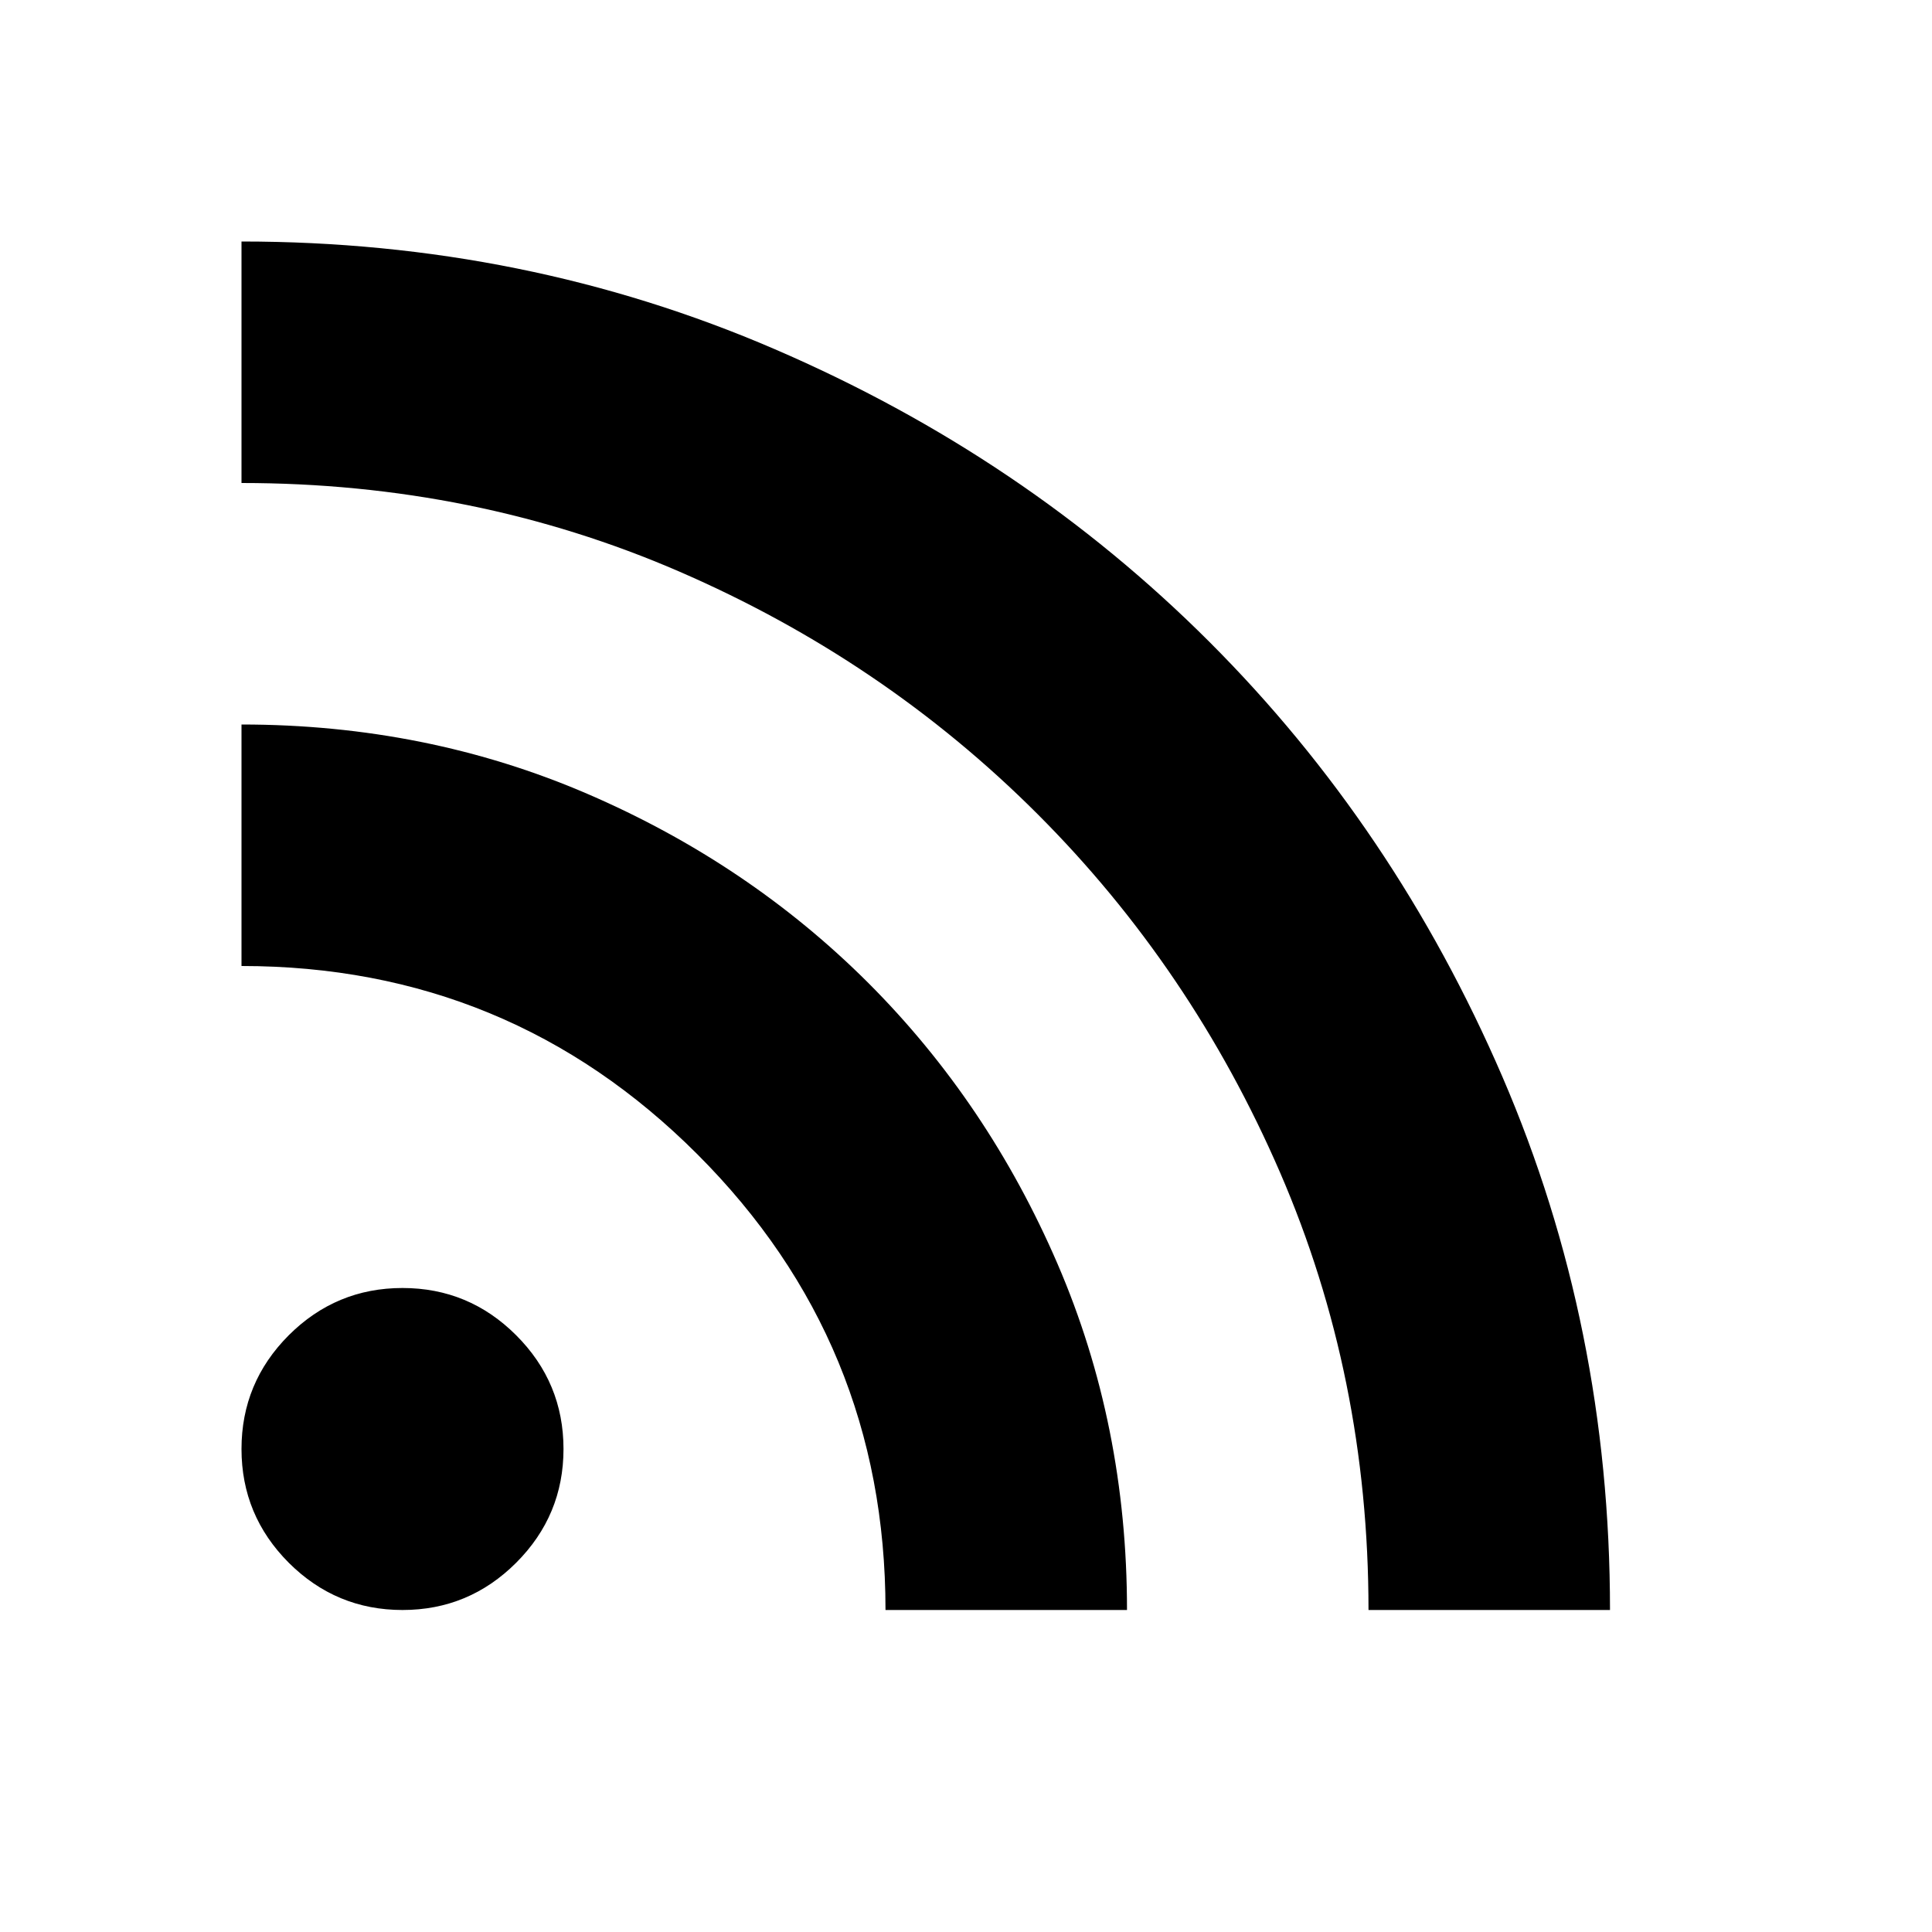 <svg width="24" height="24" viewBox="0 0 24 24" xmlns="http://www.w3.org/2000/svg">
<path d="M5 20C4.45 20 3.979 19.804 3.587 19.413C3.196 19.021 3 18.55 3 18C3 17.45 3.196 16.979 3.587 16.587C3.979 16.196 4.45 16 5 16C5.55 16 6.021 16.196 6.412 16.587C6.804 16.979 7 17.45 7 18C7 18.55 6.804 19.021 6.412 19.413C6.021 19.804 5.55 20 5 20ZM17 20C17 18.067 16.633 16.254 15.9 14.562C15.167 12.871 14.163 11.387 12.888 10.112C11.613 8.837 10.129 7.833 8.438 7.1C6.746 6.367 4.933 6 3 6V3C5.35 3 7.558 3.446 9.625 4.338C11.692 5.229 13.492 6.442 15.025 7.975C16.558 9.508 17.771 11.308 18.663 13.375C19.554 15.442 20 17.65 20 20H17ZM11 20C11 17.783 10.221 15.896 8.662 14.338C7.104 12.779 5.217 12 3 12V9C4.533 9 5.967 9.288 7.3 9.863C8.633 10.438 9.796 11.221 10.788 12.212C11.779 13.204 12.562 14.367 13.137 15.7C13.712 17.033 14 18.467 14 20H11Z"/>
</svg>
